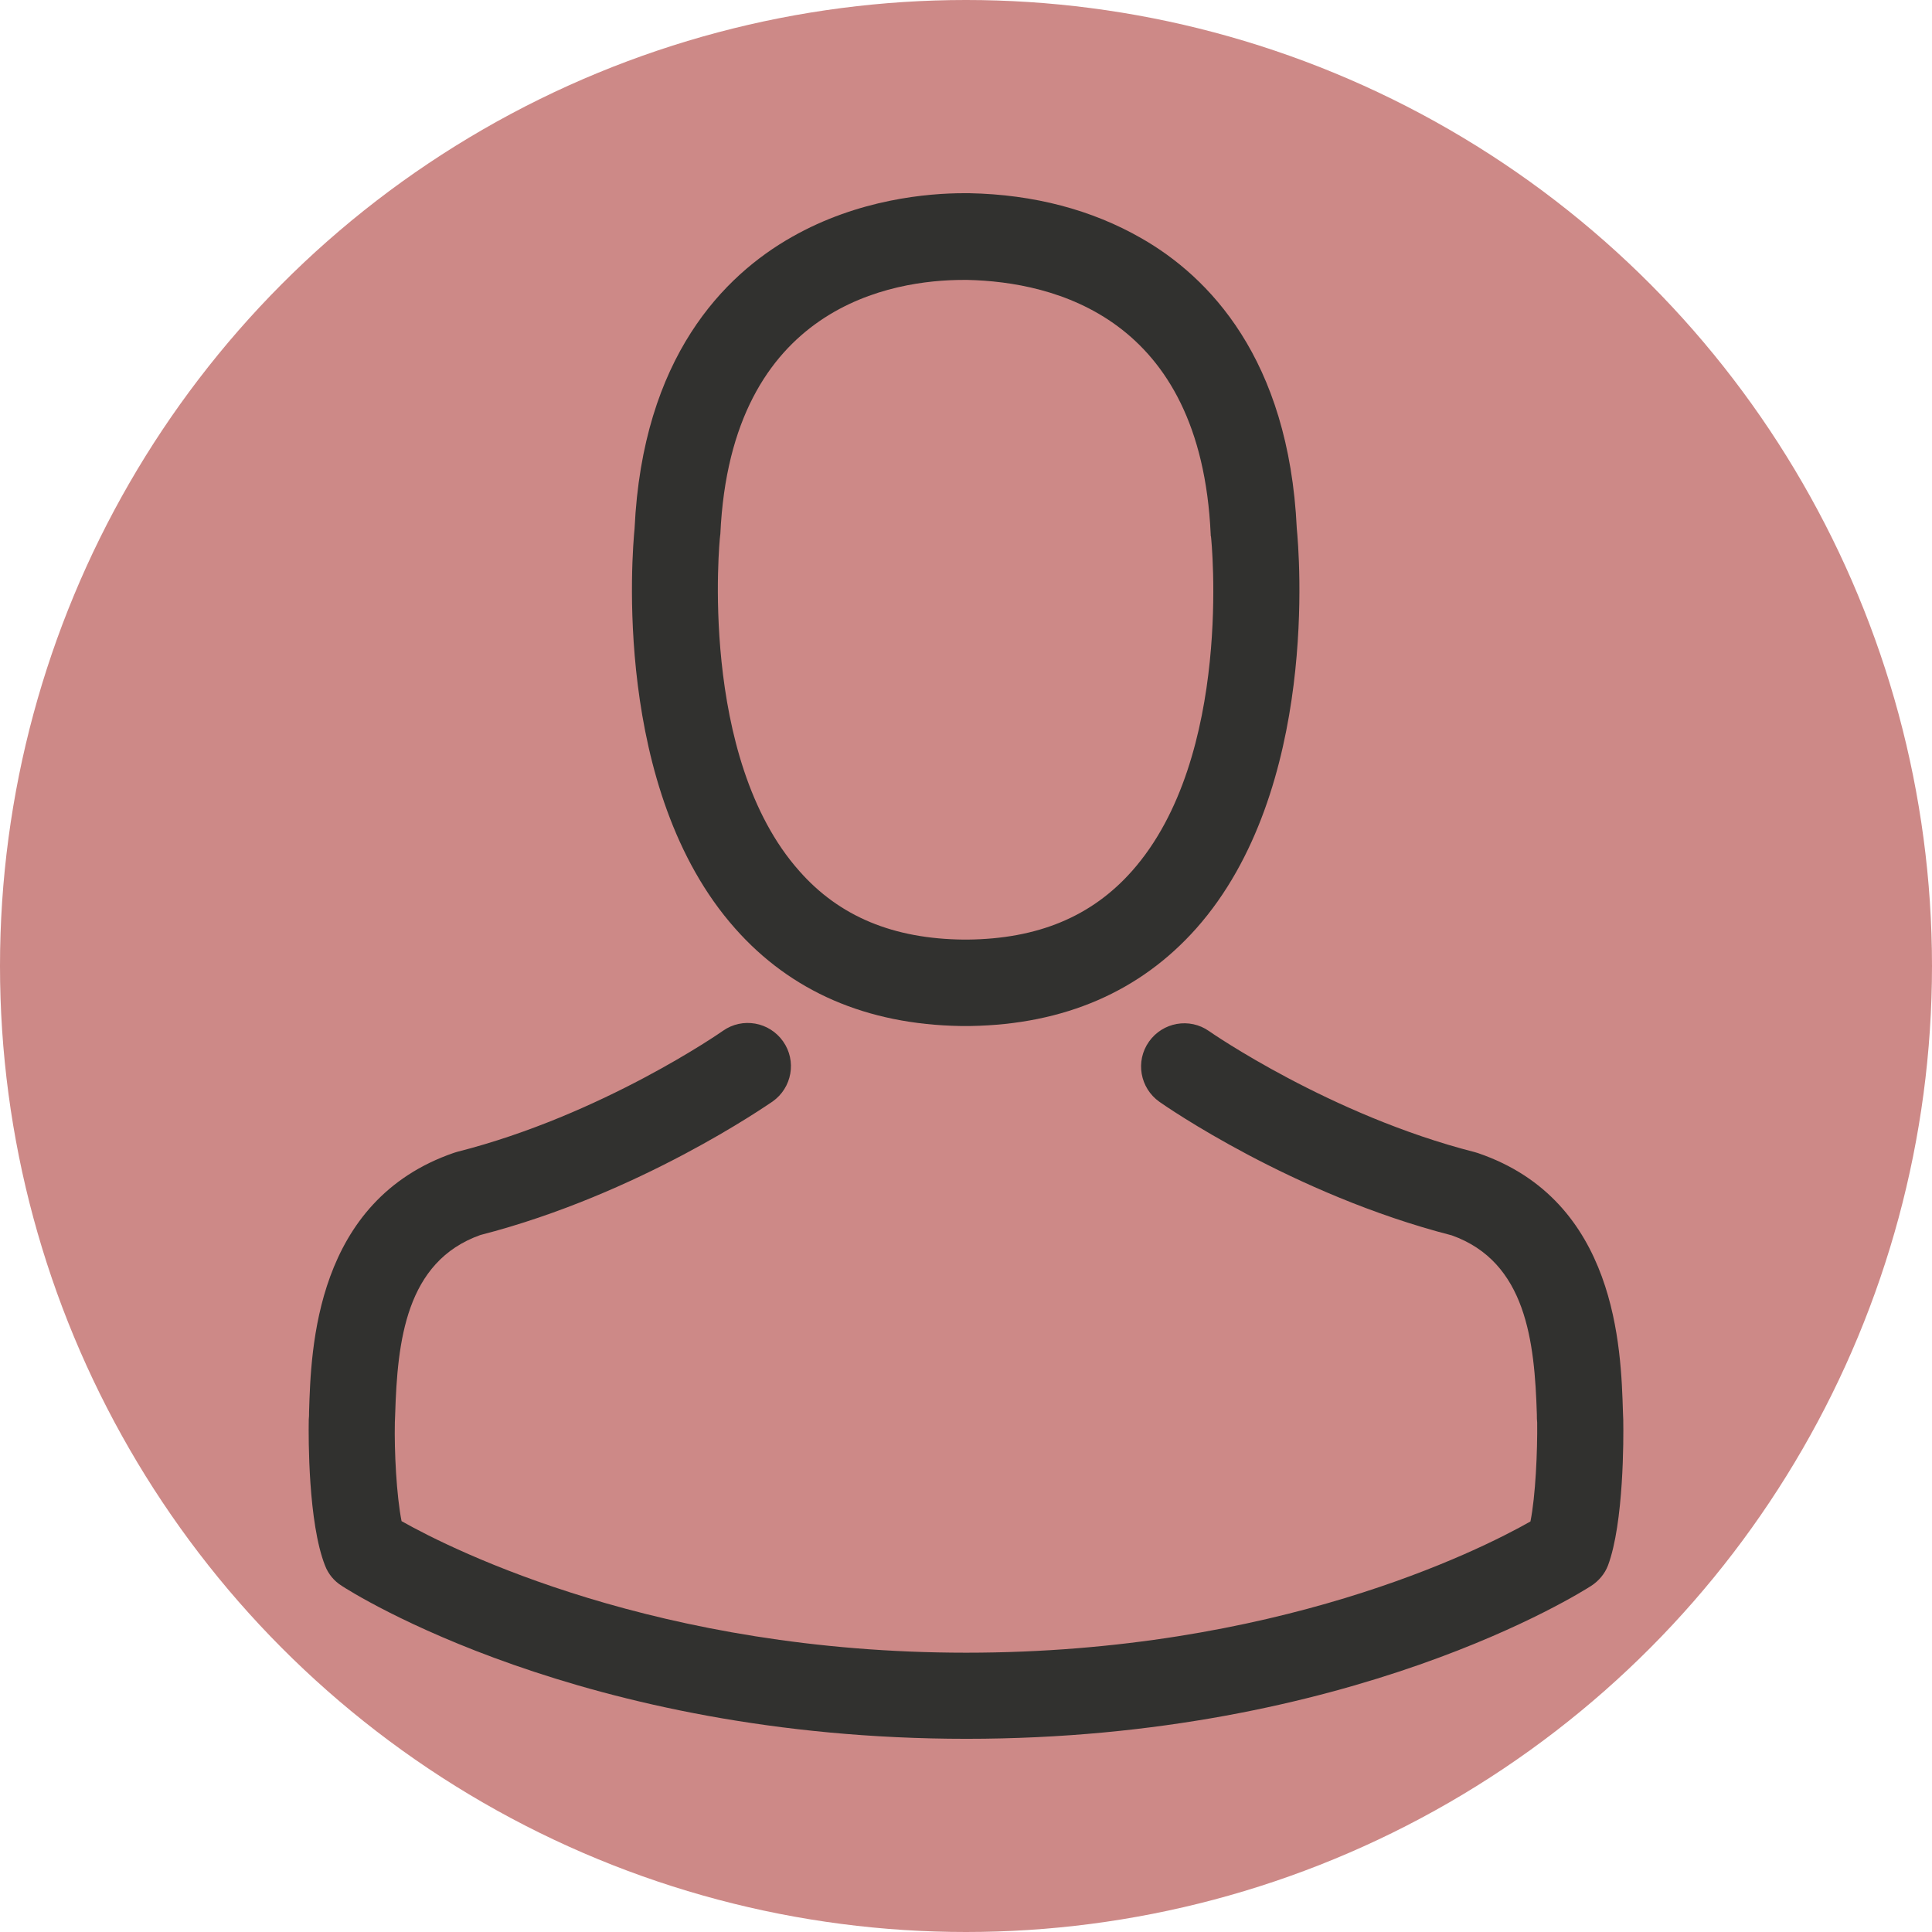<?xml version="1.0" encoding="utf-8"?>
<!-- Generator: Adobe Illustrator 16.0.0, SVG Export Plug-In . SVG Version: 6.00 Build 0)  -->
<!DOCTYPE svg PUBLIC "-//W3C//DTD SVG 1.1//EN" "http://www.w3.org/Graphics/SVG/1.1/DTD/svg11.dtd">
<svg version="1.1" id="Capa_1" xmlns="http://www.w3.org/2000/svg" xmlns:xlink="http://www.w3.org/1999/xlink" x="0px" y="0px"
	 width="141.73px" height="141.73px" viewBox="0 0 141.73 141.73" enable-background="new 0 0 141.73 141.73" xml:space="preserve">
<circle fill="#CD8987" cx="70.865" cy="70.865" r="70.865"/>
<g>
	<g>
		<path fill="#31312F" d="M70.454,75.267c0.118,0,0.235,0,0.376,0c0.047,0,0.094,0,0.141,0c0.071,0,0.165,0,0.235,0
			c6.88-0.117,12.443-2.536,16.553-7.161c9.04-10.19,7.538-27.659,7.373-29.326c-0.587-12.515-6.504-18.502-11.389-21.296
			c-3.639-2.09-7.889-3.217-12.631-3.311h-0.165c-0.023,0-0.07,0-0.094,0h-0.141c-2.606,0-7.725,0.423-12.632,3.217
			c-4.931,2.794-10.941,8.781-11.529,21.39c-0.164,1.667-1.667,19.136,7.373,29.326C58.01,72.731,63.575,75.15,70.454,75.267z
			 M52.821,39.366c0-0.07,0.023-0.141,0.023-0.188c0.774-16.835,12.726-18.643,17.844-18.643h0.094c0.047,0,0.117,0,0.188,0
			c6.34,0.141,17.116,2.724,17.845,18.643c0,0.07,0,0.141,0.023,0.188c0.023,0.165,1.667,16.131-5.8,24.537
			c-2.958,3.334-6.902,4.978-12.092,5.025c-0.047,0-0.07,0-0.117,0l0,0c-0.047,0-0.07,0-0.118,0
			c-5.165-0.048-9.133-1.691-12.068-5.025C51.201,55.545,52.798,39.508,52.821,39.366z"/>
		<path fill="#31312F" d="M119.081,104.242c0-0.023,0-0.047,0-0.07c0-0.188-0.023-0.376-0.023-0.588
			c-0.141-4.648-0.446-15.52-10.636-18.994c-0.07-0.023-0.165-0.047-0.235-0.071c-10.59-2.7-19.395-8.805-19.488-8.875
			c-1.433-1.01-3.405-0.657-4.414,0.774c-1.01,1.433-0.658,3.405,0.774,4.414c0.398,0.282,9.744,6.786,21.438,9.792
			c5.471,1.948,6.081,7.795,6.246,13.148c0,0.211,0,0.399,0.023,0.587c0.023,2.113-0.117,5.377-0.494,7.255
			c-3.803,2.16-18.713,9.627-41.395,9.627c-22.587,0-37.591-7.49-41.418-9.65c-0.375-1.878-0.54-5.142-0.493-7.255
			c0-0.188,0.023-0.376,0.023-0.587c0.164-5.354,0.774-11.2,6.246-13.148c11.693-3.006,21.038-9.533,21.437-9.792
			c1.432-1.009,1.784-2.981,0.774-4.414c-1.009-1.433-2.982-1.784-4.414-0.774c-0.094,0.07-8.852,6.175-19.488,8.875
			c-0.094,0.023-0.164,0.048-0.234,0.071c-10.19,3.498-10.496,14.369-10.637,18.994c0,0.212,0,0.399-0.023,0.588
			c0,0.023,0,0.047,0,0.07c-0.023,1.221-0.047,7.489,1.197,10.636c0.235,0.61,0.658,1.127,1.221,1.479
			c0.705,0.47,17.586,11.224,45.833,11.224s45.128-10.777,45.833-11.224c0.54-0.353,0.985-0.869,1.221-1.479
			C119.128,111.731,119.104,105.463,119.081,104.242z"/>
	</g>
</g>
</svg>

